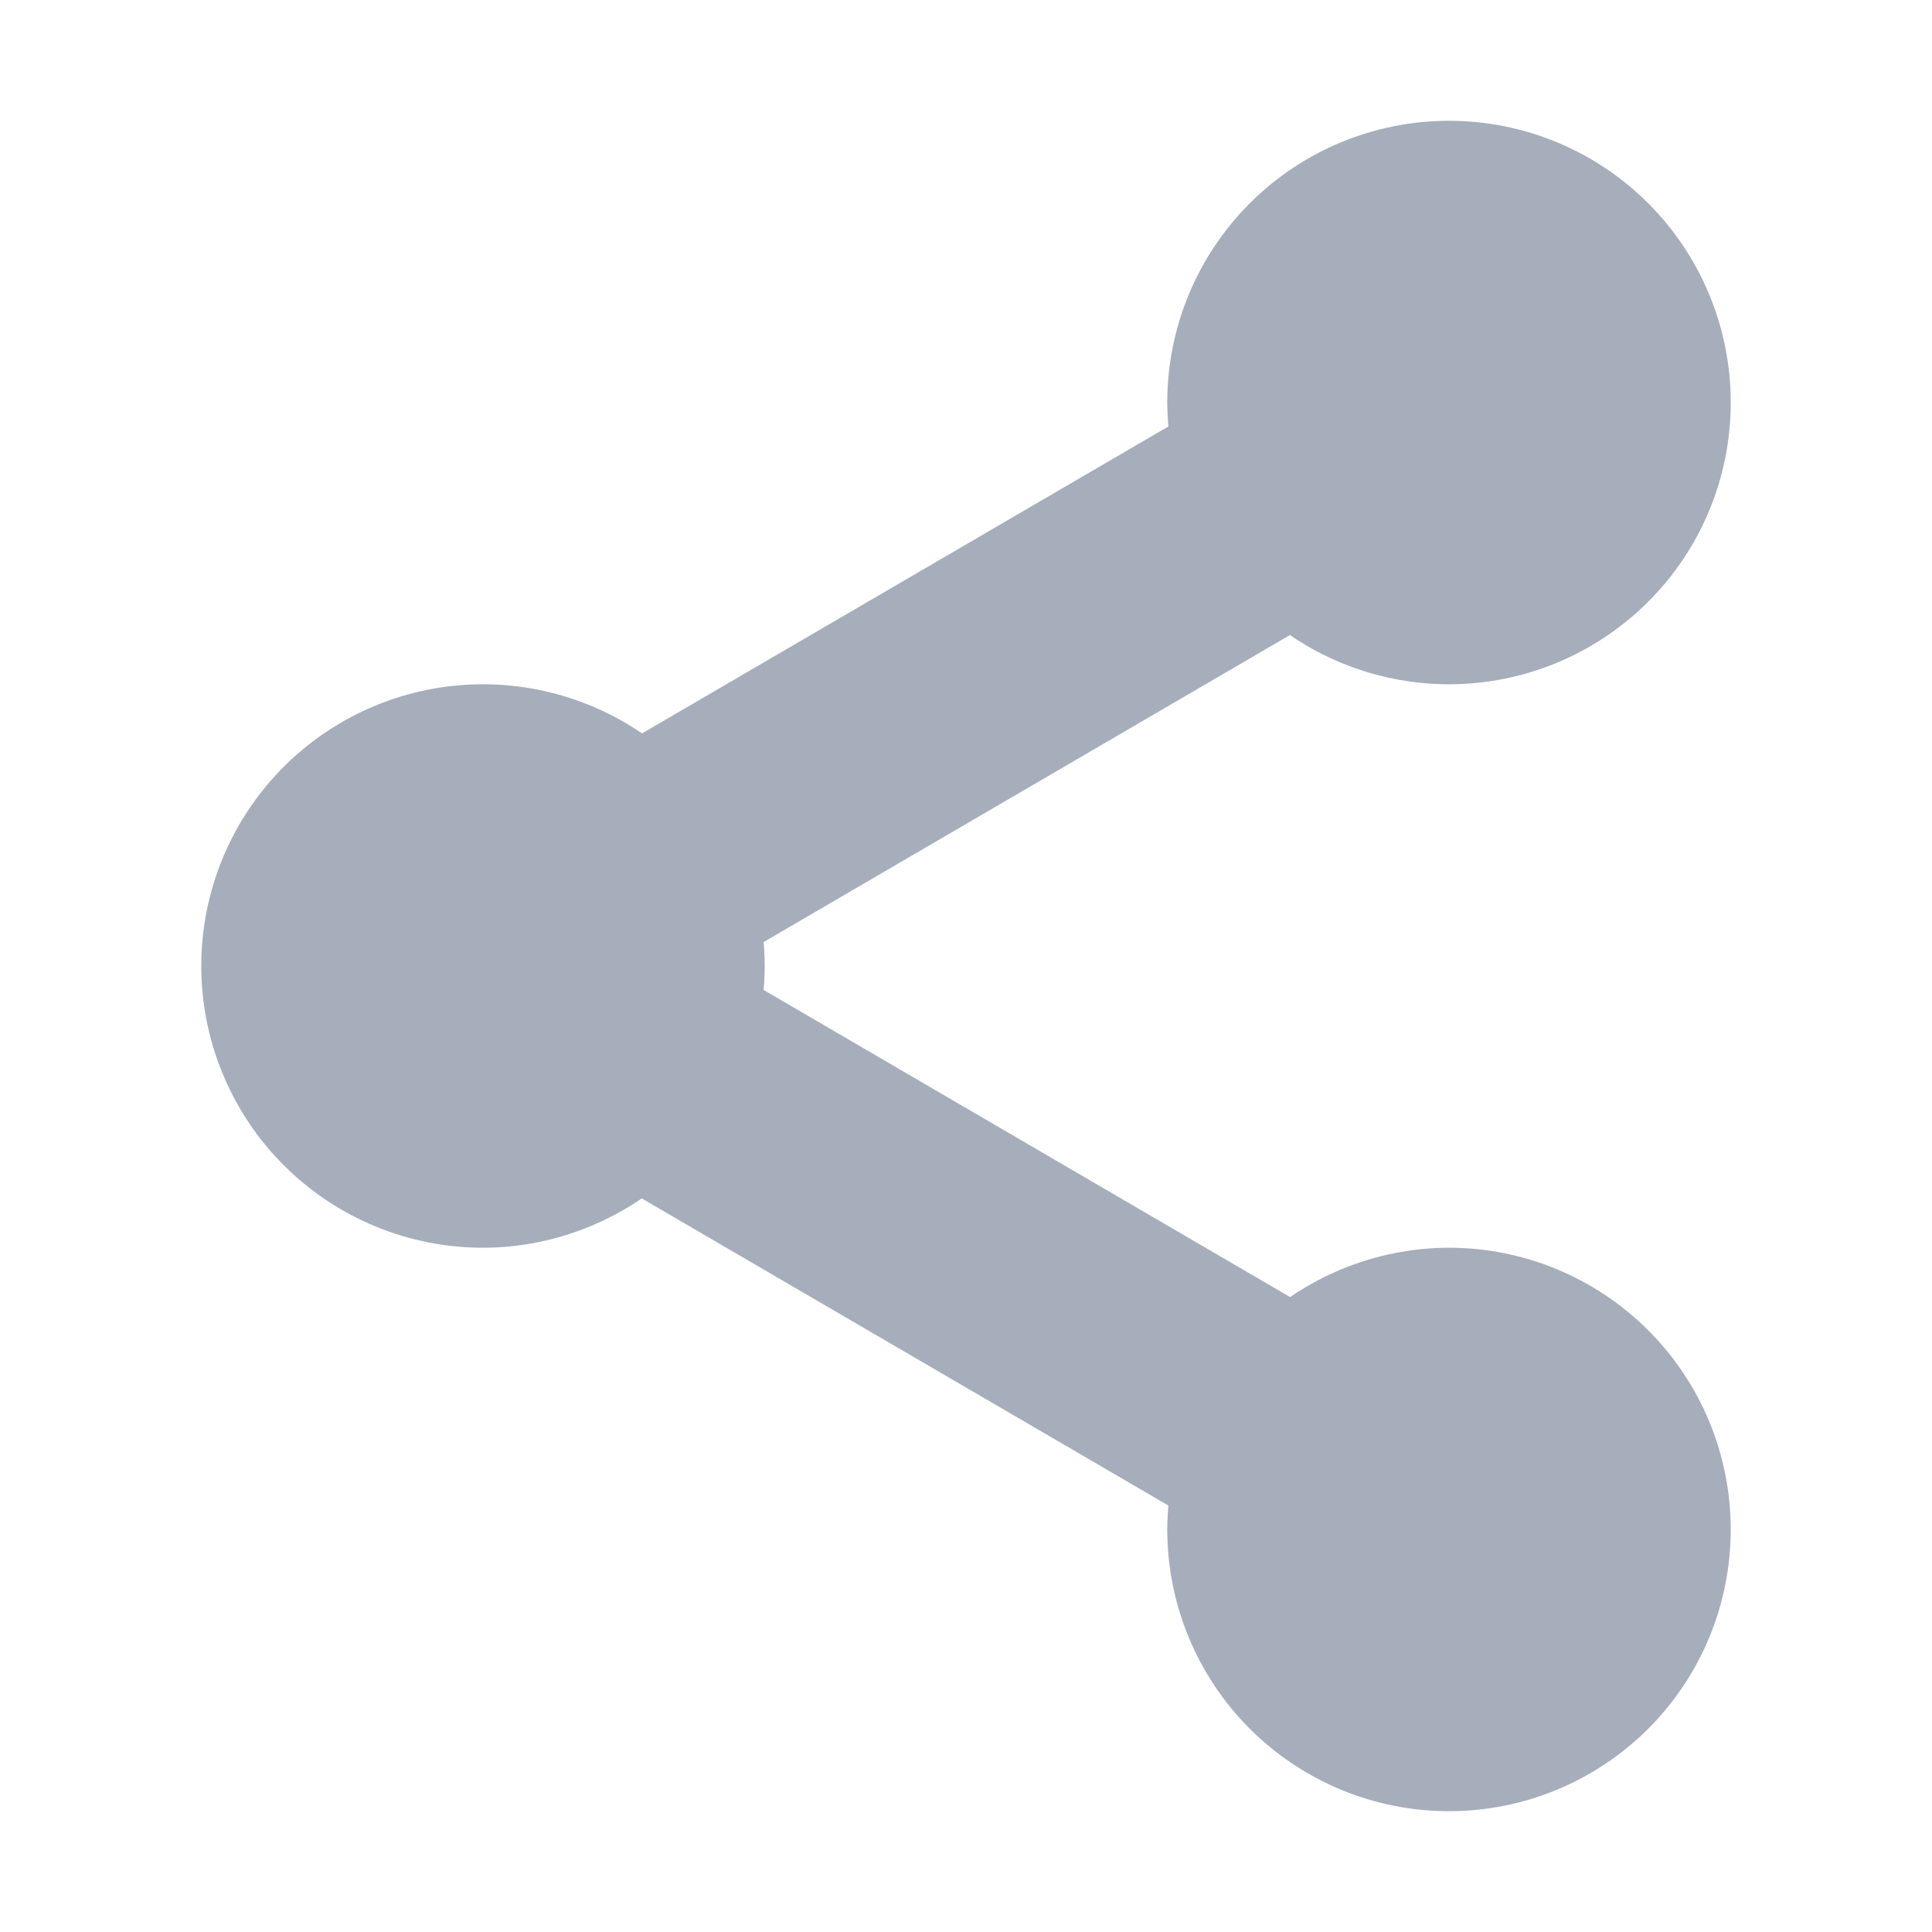 <svg width="20" height="20" viewBox="0 0 20 20" fill="none" xmlns="http://www.w3.org/2000/svg">
<path d="M15 1.667C14.337 1.667 13.701 1.93 13.232 2.399C12.763 2.868 12.5 3.504 12.5 4.167C12.501 4.323 12.516 4.48 12.546 4.634L6.616 8.092C6.165 7.71 5.592 7.5 5 7.5C4.337 7.5 3.701 7.763 3.232 8.232C2.763 8.701 2.5 9.337 2.5 10C2.5 10.663 2.763 11.299 3.232 11.768C3.701 12.237 4.337 12.5 5 12.5C5.591 12.499 6.162 12.288 6.613 11.906L12.546 15.366C12.516 15.52 12.501 15.677 12.5 15.833C12.5 16.496 12.763 17.132 13.232 17.601C13.701 18.07 14.337 18.333 15 18.333C15.663 18.333 16.299 18.07 16.768 17.601C17.237 17.132 17.5 16.496 17.5 15.833C17.5 15.17 17.237 14.534 16.768 14.066C16.299 13.597 15.663 13.333 15 13.333C14.409 13.334 13.836 13.545 13.385 13.927L7.454 10.467C7.484 10.313 7.499 10.157 7.5 10C7.499 9.843 7.484 9.687 7.454 9.533L13.384 6.074C13.835 6.457 14.408 6.667 15 6.667C15.663 6.667 16.299 6.403 16.768 5.934C17.237 5.466 17.5 4.83 17.5 4.167C17.5 3.504 17.237 2.868 16.768 2.399C16.299 1.93 15.663 1.667 15 1.667Z" fill="#A6ADBB" stroke="#A6ADBB" stroke-width="0.833"/>
</svg>

